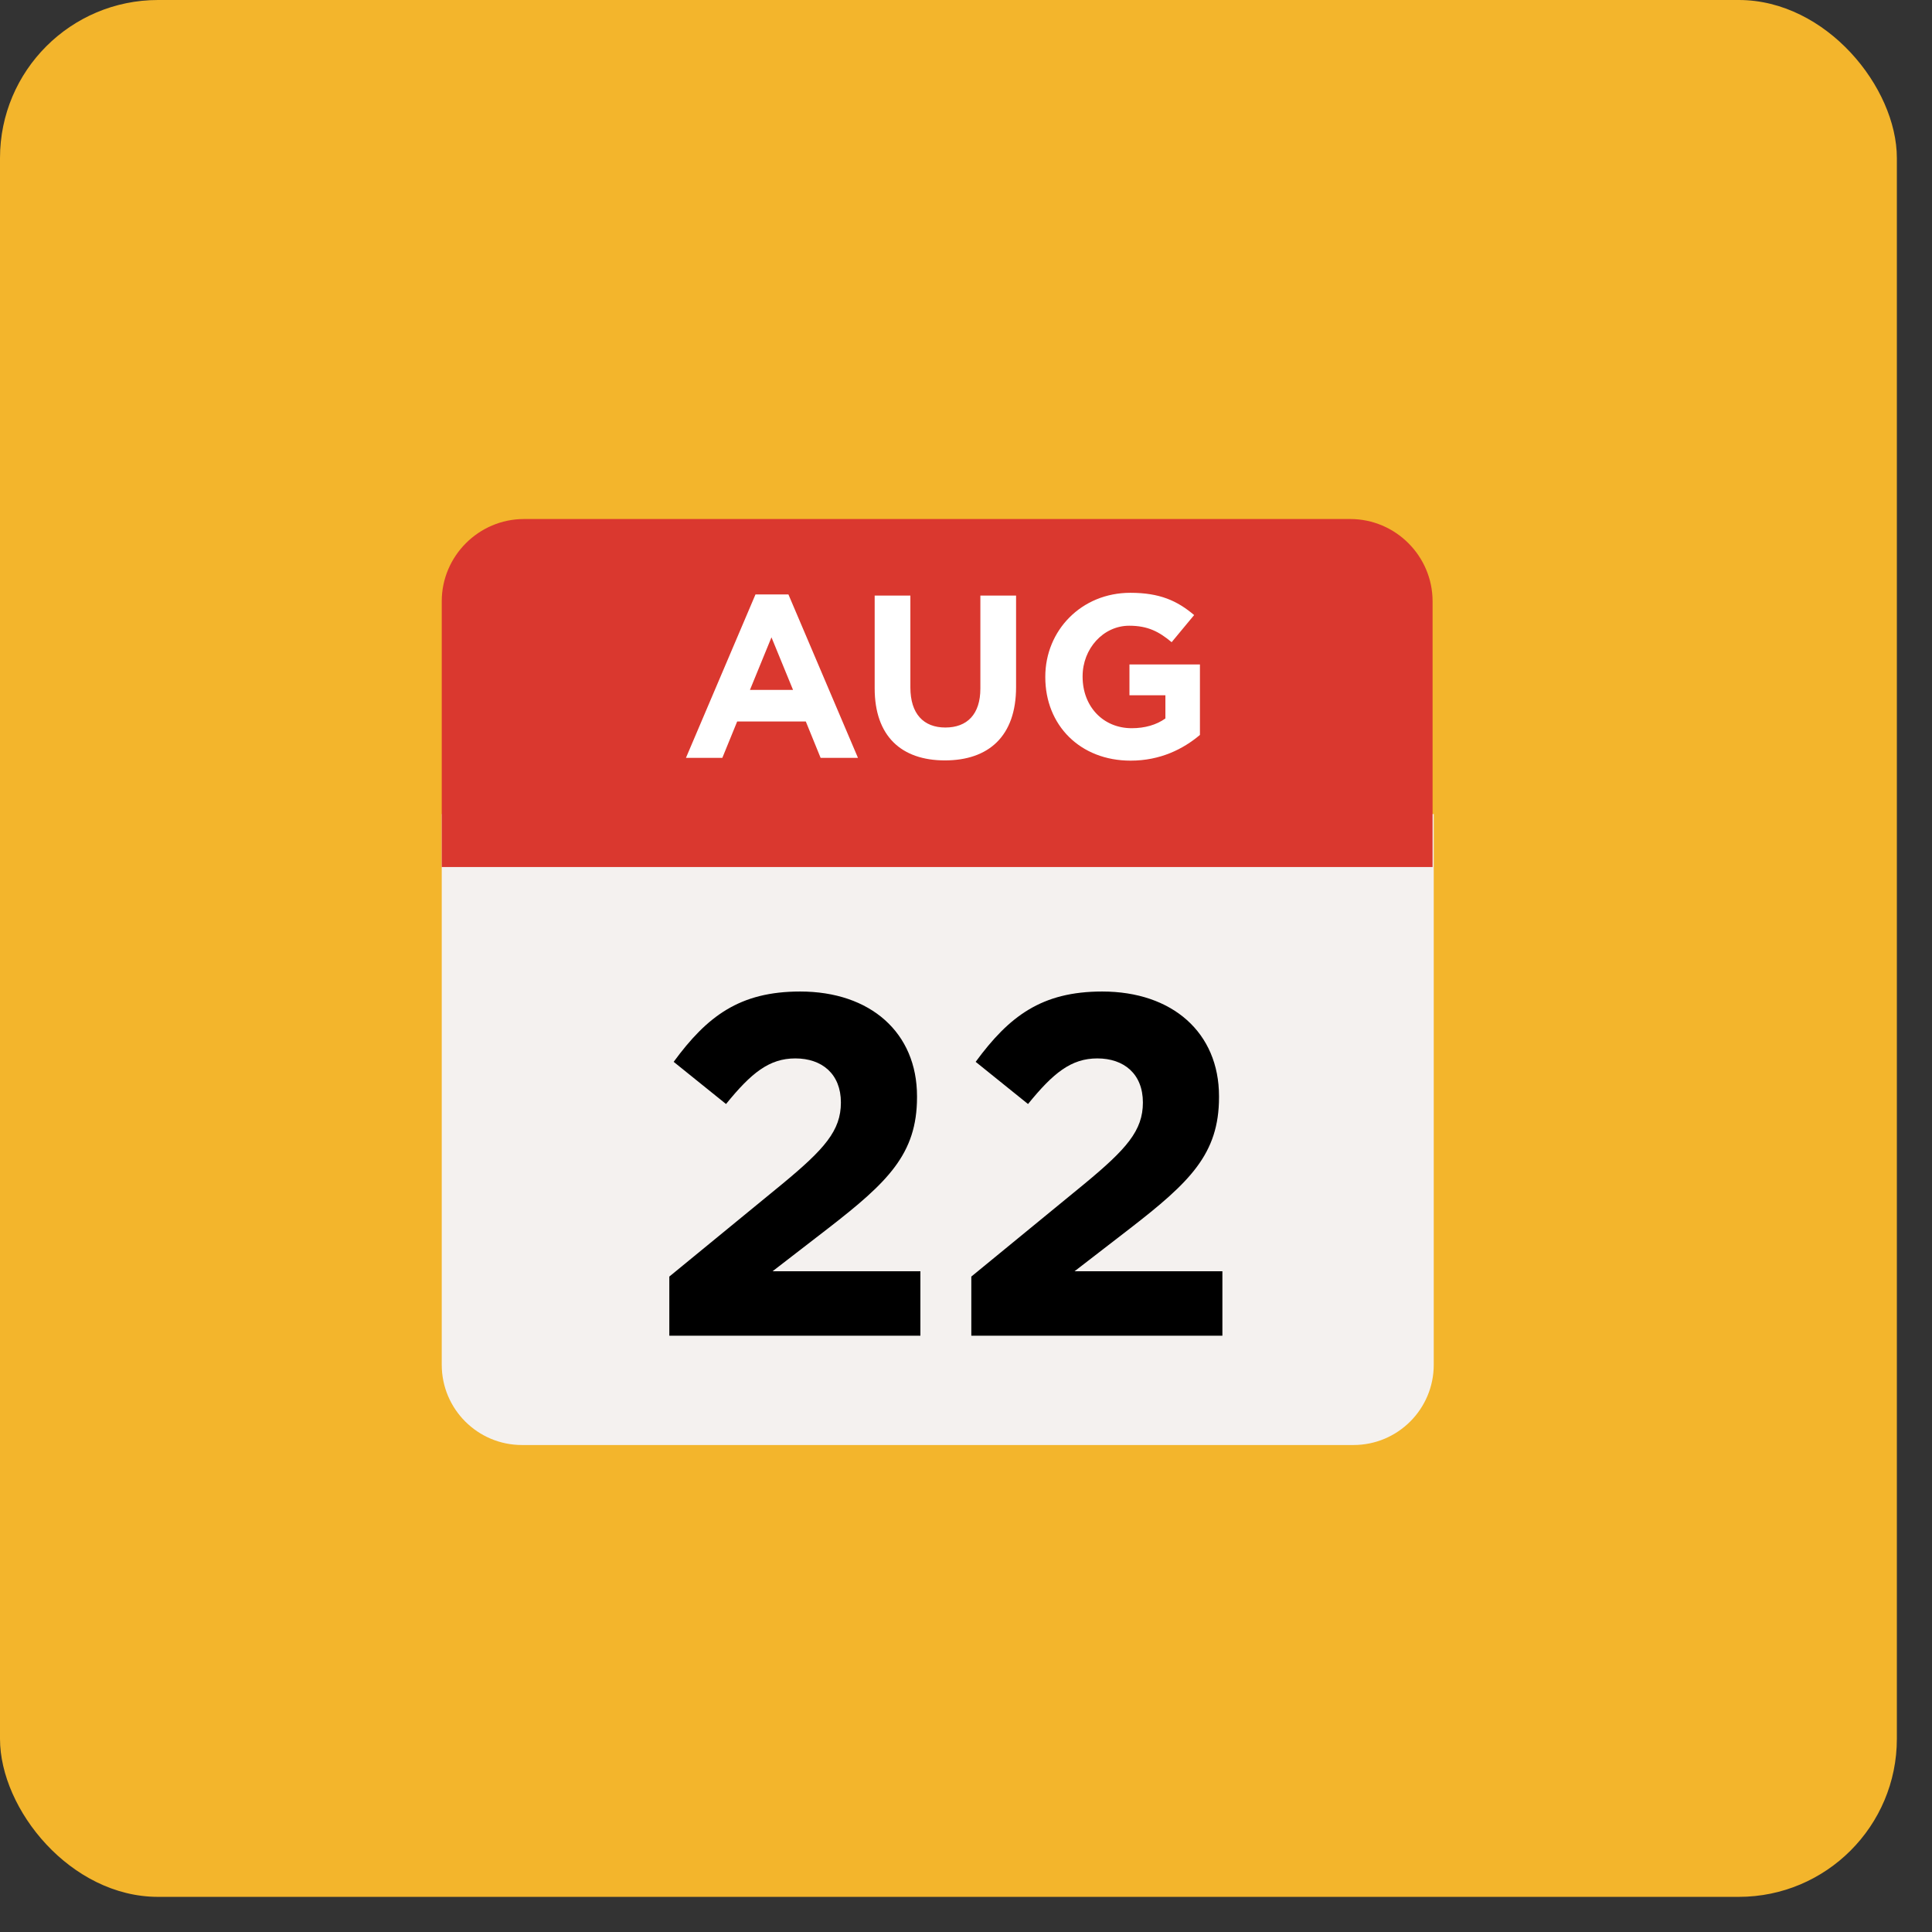 <svg xmlns="http://www.w3.org/2000/svg" width="48" height="48" viewBox="0 0 48 48">
  <rect x="0" y="0" width="48" height="48" fill="#333333" stroke="none"/>
  <g fill="none" fill-rule="evenodd">
    <rect width="47.127" height="47.127" fill="#F3B52C" fill-rule="nonzero" rx="3.927"/>
    <path fill="#F4F1EF" fill-rule="nonzero" d="M10.975,20.225 L10.975,33.907 C10.975,35.008 11.867,35.901 12.968,35.901 L33.627,35.901 C34.728,35.901 35.621,35.008 35.621,33.907 L35.621,20.225 L10.975,20.225"/>
    <path fill="#DA382F" fill-rule="nonzero" d="M35.592,14.939 C35.592,13.815 34.672,12.895 33.547,12.895 L13.019,12.895 C11.895,12.895 10.975,13.815 10.975,14.939 L10.975,21.541 L35.592,21.541 L35.592,14.939"/>
    <path fill="#FFFFFF" d="M17.042,18.829 L18.77,14.768 L19.588,14.768 L21.316,18.829 L20.388,18.829 L20.02,17.925 L18.315,17.925 L17.946,18.829 L17.042,18.829 Z M18.632,17.141 L19.703,17.141 L19.167,15.834 L18.632,17.141 Z M23.476,18.892 C24.559,18.892 25.244,18.293 25.244,17.072 L25.244,14.797 L24.357,14.797 L24.357,17.107 C24.357,17.746 24.029,18.075 23.487,18.075 C22.946,18.075 22.618,17.735 22.618,17.078 L22.618,14.797 L21.731,14.797 L21.731,17.101 C21.731,18.288 22.393,18.892 23.476,18.892 Z M28.09,18.898 C28.827,18.898 29.397,18.61 29.812,18.259 L29.812,16.508 L28.061,16.508 L28.061,17.274 L28.954,17.274 L28.954,17.85 C28.729,18.011 28.441,18.092 28.118,18.092 C27.404,18.092 26.897,17.55 26.897,16.813 L26.897,16.802 C26.897,16.116 27.41,15.546 28.055,15.546 C28.522,15.546 28.798,15.696 29.109,15.955 L29.668,15.281 C29.247,14.924 28.81,14.728 28.084,14.728 C26.863,14.728 25.97,15.667 25.97,16.813 L25.97,16.825 C25.97,18.017 26.834,18.898 28.09,18.898 Z"/>
    <path fill="#000000" d="M16.629,33.185 L22.867,33.185 L22.867,31.584 L19.194,31.584 L20.567,30.524 C22.06,29.368 22.783,28.669 22.783,27.26 L22.783,27.236 C22.783,25.658 21.627,24.634 19.88,24.634 C18.375,24.634 17.568,25.249 16.737,26.381 L18.038,27.429 C18.664,26.658 19.11,26.296 19.76,26.296 C20.422,26.296 20.892,26.682 20.892,27.392 C20.892,28.091 20.483,28.549 19.435,29.416 L16.629,31.716 L16.629,33.185 Z M24.132,33.185 L30.37,33.185 L30.37,31.584 L26.697,31.584 L28.07,30.524 C29.564,29.368 30.286,28.669 30.286,27.26 L30.286,27.236 C30.286,25.658 29.13,24.634 27.384,24.634 C25.878,24.634 25.071,25.249 24.24,26.381 L25.541,27.429 C26.167,26.658 26.613,26.296 27.263,26.296 C27.926,26.296 28.395,26.682 28.395,27.392 C28.395,28.091 27.986,28.549 26.938,29.416 L24.132,31.716 L24.132,33.185 Z"/>
  </g>
</svg>
